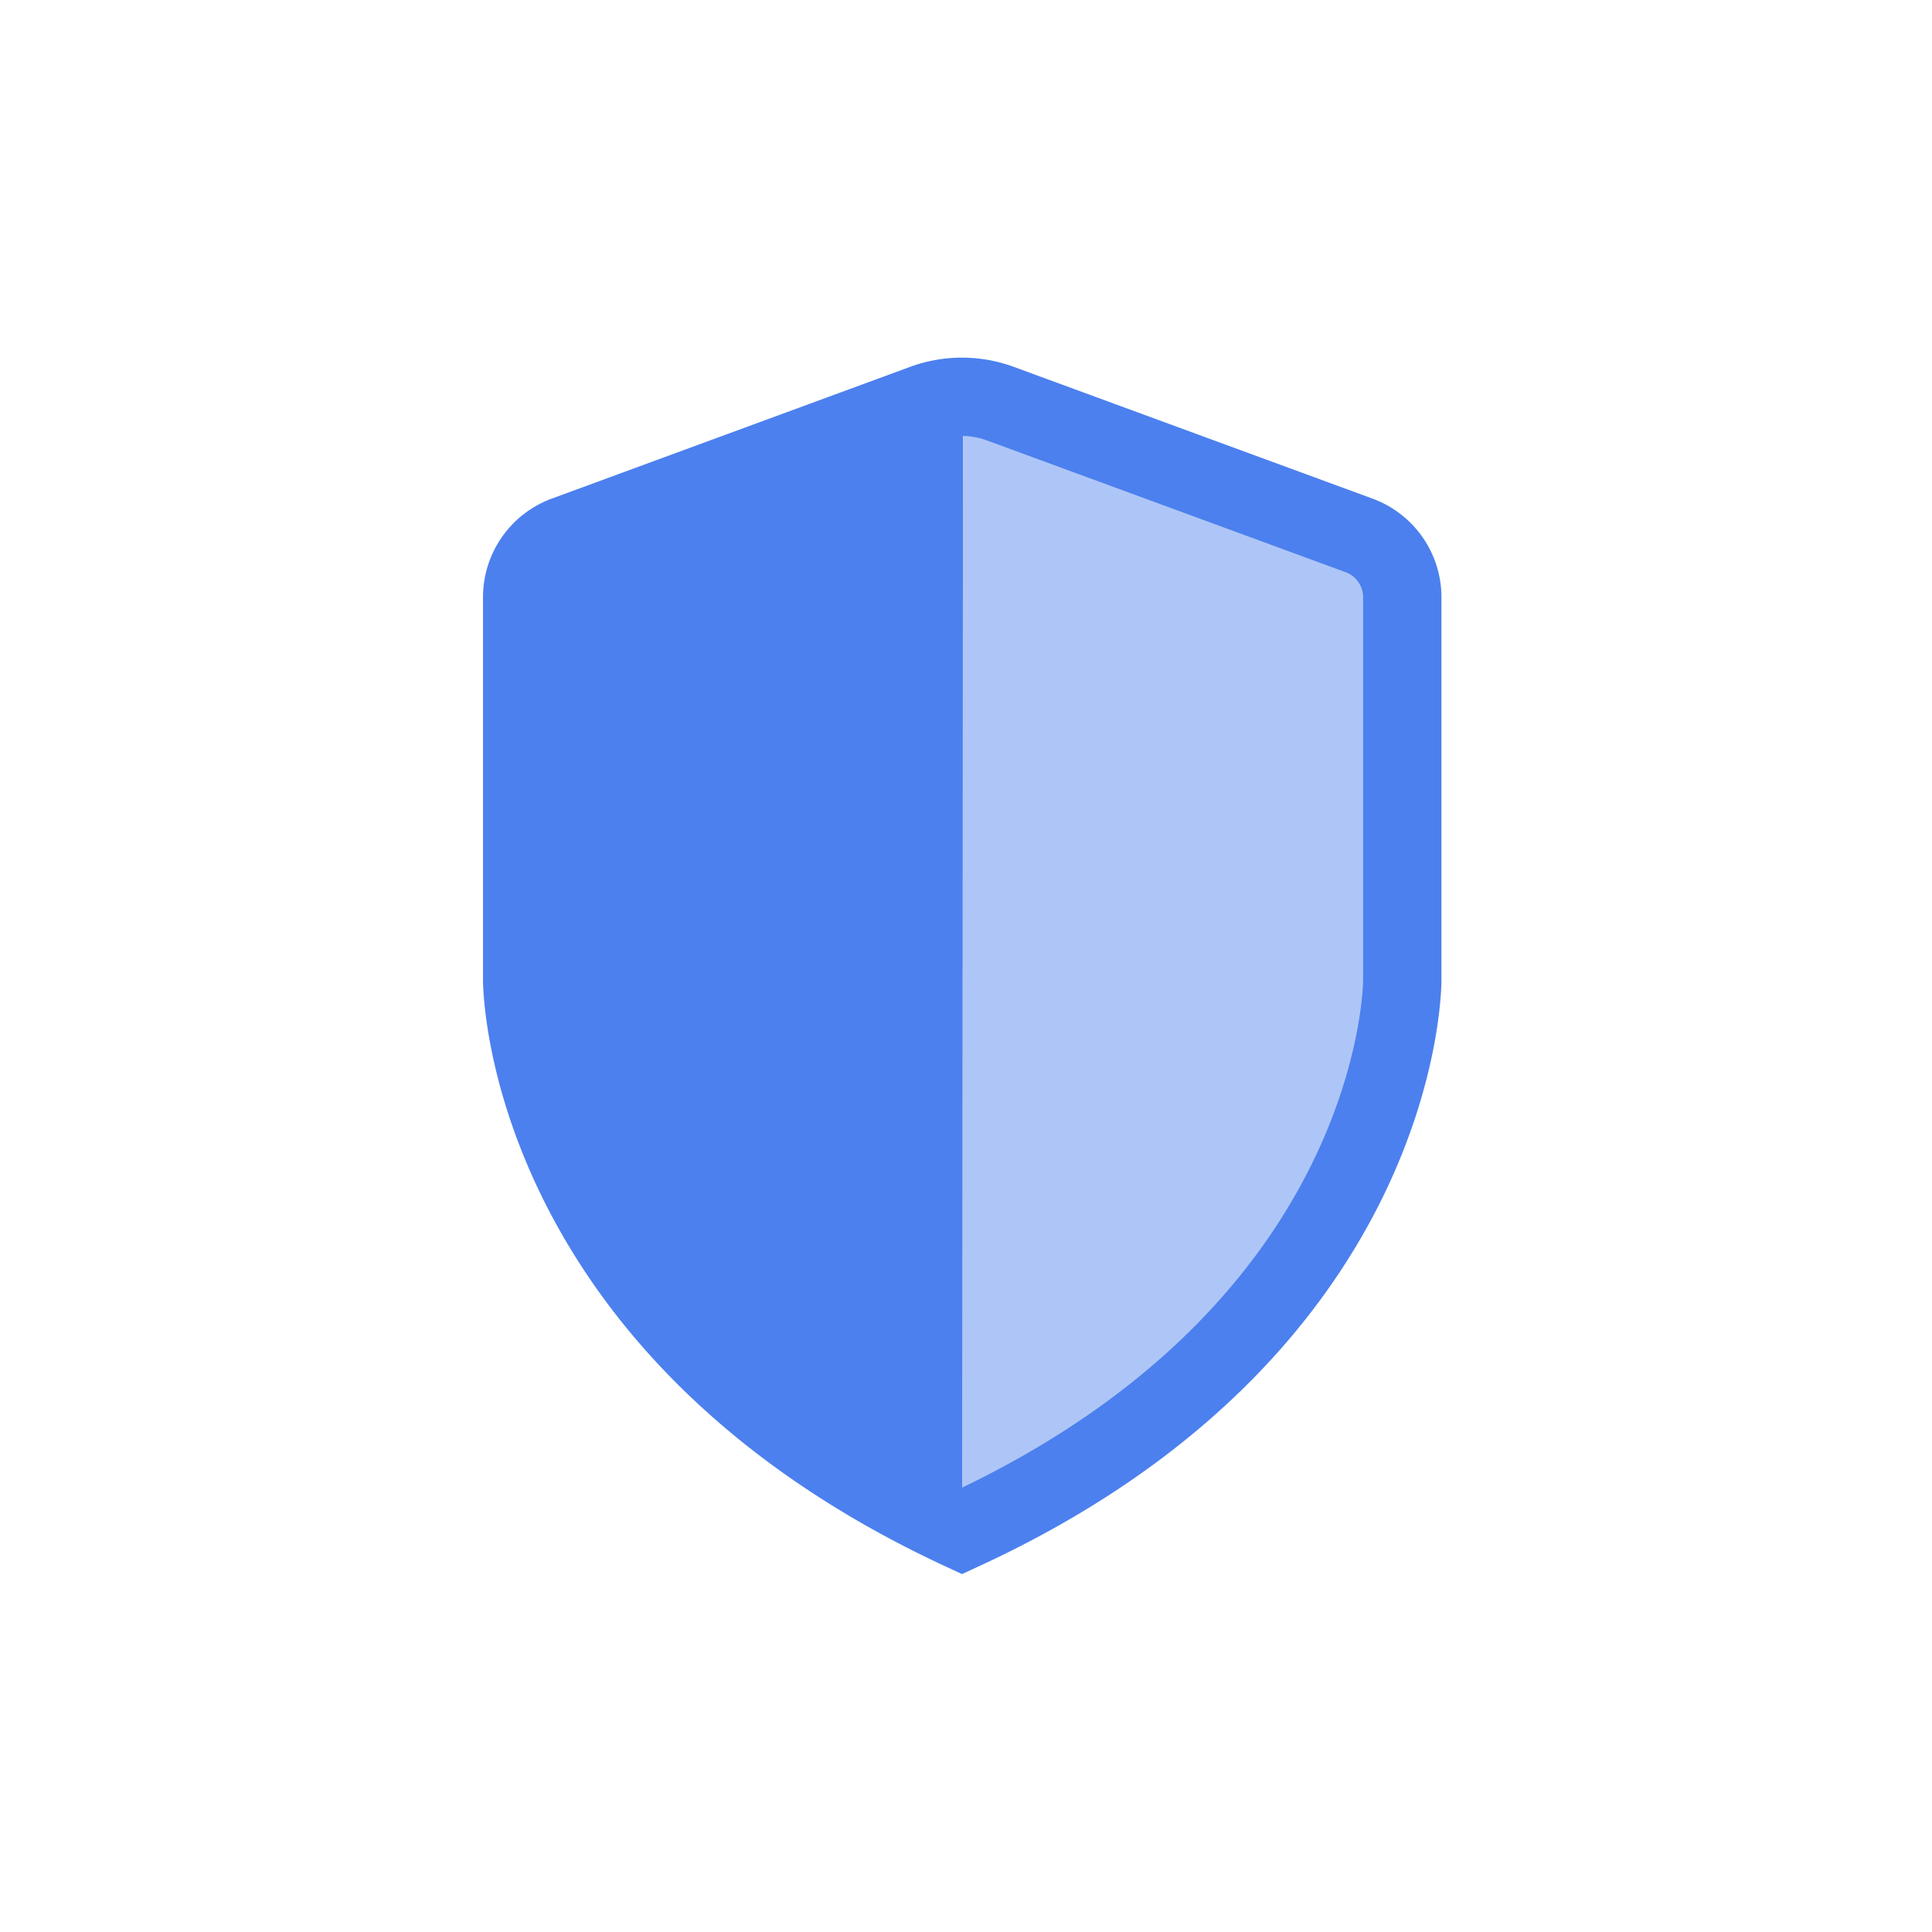 <svg xmlns="http://www.w3.org/2000/svg" xmlns:xlink="http://www.w3.org/1999/xlink" width="74" height="74" viewBox="0 0 74 74">
  <defs>
    <clipPath id="clip-path">
      <path id="Path_479187" data-name="Path 479187" d="M0,0H74V74H0Z" transform="translate(-4917 -2322)" fill="#4e4c4c" opacity="0.43" clip-rule="evenodd"/>
    </clipPath>
  </defs>
  <g id="shied" transform="translate(4917 2322)" clip-path="url(#clip-path)">
    <g id="Group_10879" data-name="Group 10879" transform="translate(-4.8 78.464)">
      <path id="Path_479184" data-name="Path 479184" d="M17.632,57.16,2.475,62.717A2.526,2.526,0,0,0,.77,65.092v14.6S.694,93.018,17.632,100.8Z" transform="translate(-4892.945 -2442.624)" fill="#4c80ee" fill-rule="evenodd"/>
      <path id="Path_479185" data-name="Path 479185" d="M14.128,57.16l15.157,5.557a2.526,2.526,0,0,1,1.655,2.375v14.6S31.015,93.018,14.09,100.8Z" transform="translate(-4889.441 -2442.624)" fill="#aec6f7" fill-rule="evenodd"/>
      <path id="Path_479186" data-name="Path 479186" d="M34.461,65V79.651c0,.24-.076,13.376-16.862,21.106C.826,92.977.75,79.841.75,79.651V65A2.526,2.526,0,0,1,2.4,62.625l13.742-5.052a4.256,4.256,0,0,1,2.905,0l13.755,5.052A2.526,2.526,0,0,1,34.461,65Z" transform="translate(-4892.95 -2442.583)" fill="none" stroke="#4c80ee" stroke-miterlimit="10" stroke-width="3" fill-rule="evenodd"/>
    </g>
  </g>
</svg>
